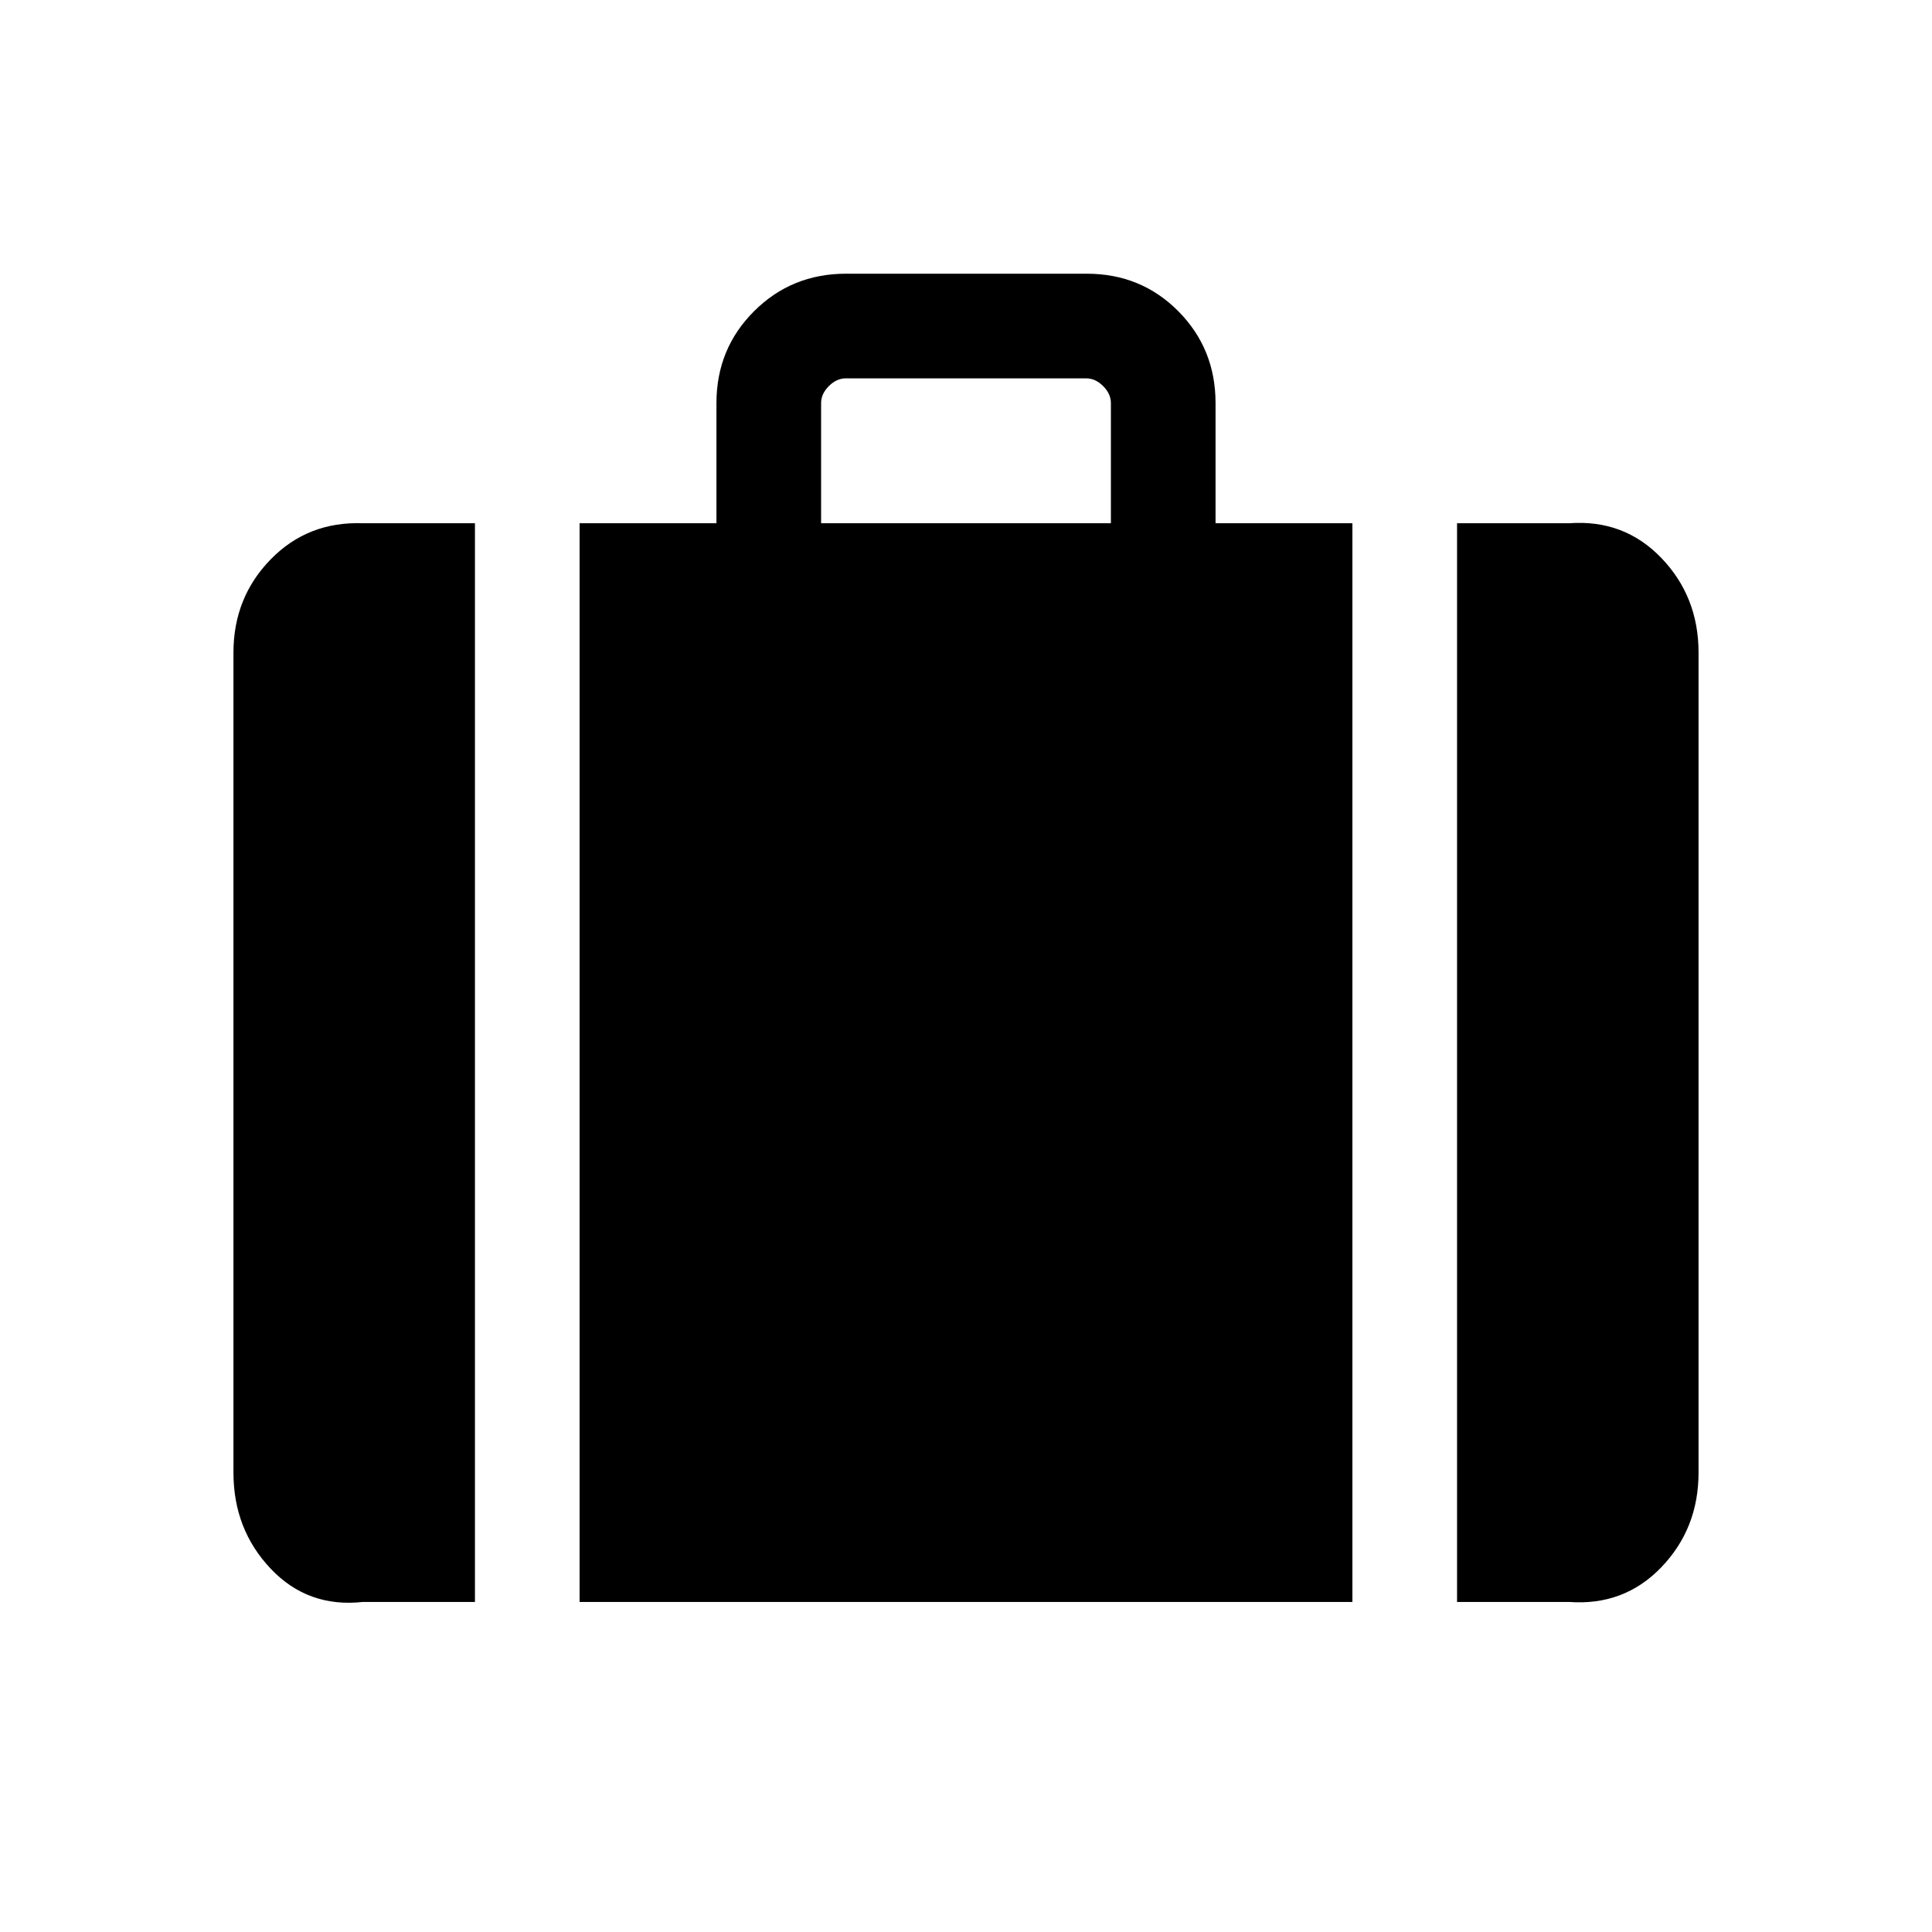 <svg xmlns="http://www.w3.org/2000/svg" height="20" viewBox="0 -960 960 960" width="20"><path d="M724-164v-536h55.69q27.31-2 45.81 17.24 18.5 19.24 18.5 47.07v407.38q0 27.83-18.5 47.07Q807-162 779.69-164H724ZM408-700h144v-59.69q0-4.62-3.85-8.46-3.84-3.85-8.46-3.85H420.31q-4.62 0-8.46 3.85-3.85 3.84-3.85 8.46V-700ZM288-164v-536h68v-59.69q0-27.01 18.68-45.66Q393.35-824 420.4-824h119.56q27.04 0 45.54 18.65t18.5 45.66V-700h68v536H288Zm-107.69 0q-27.31 3-45.81-16.53-18.5-19.53-18.5-47.78v-407.38q0-27.42 18.5-46.36Q153-701 180.31-700H236v536h-55.69Z"/></svg>